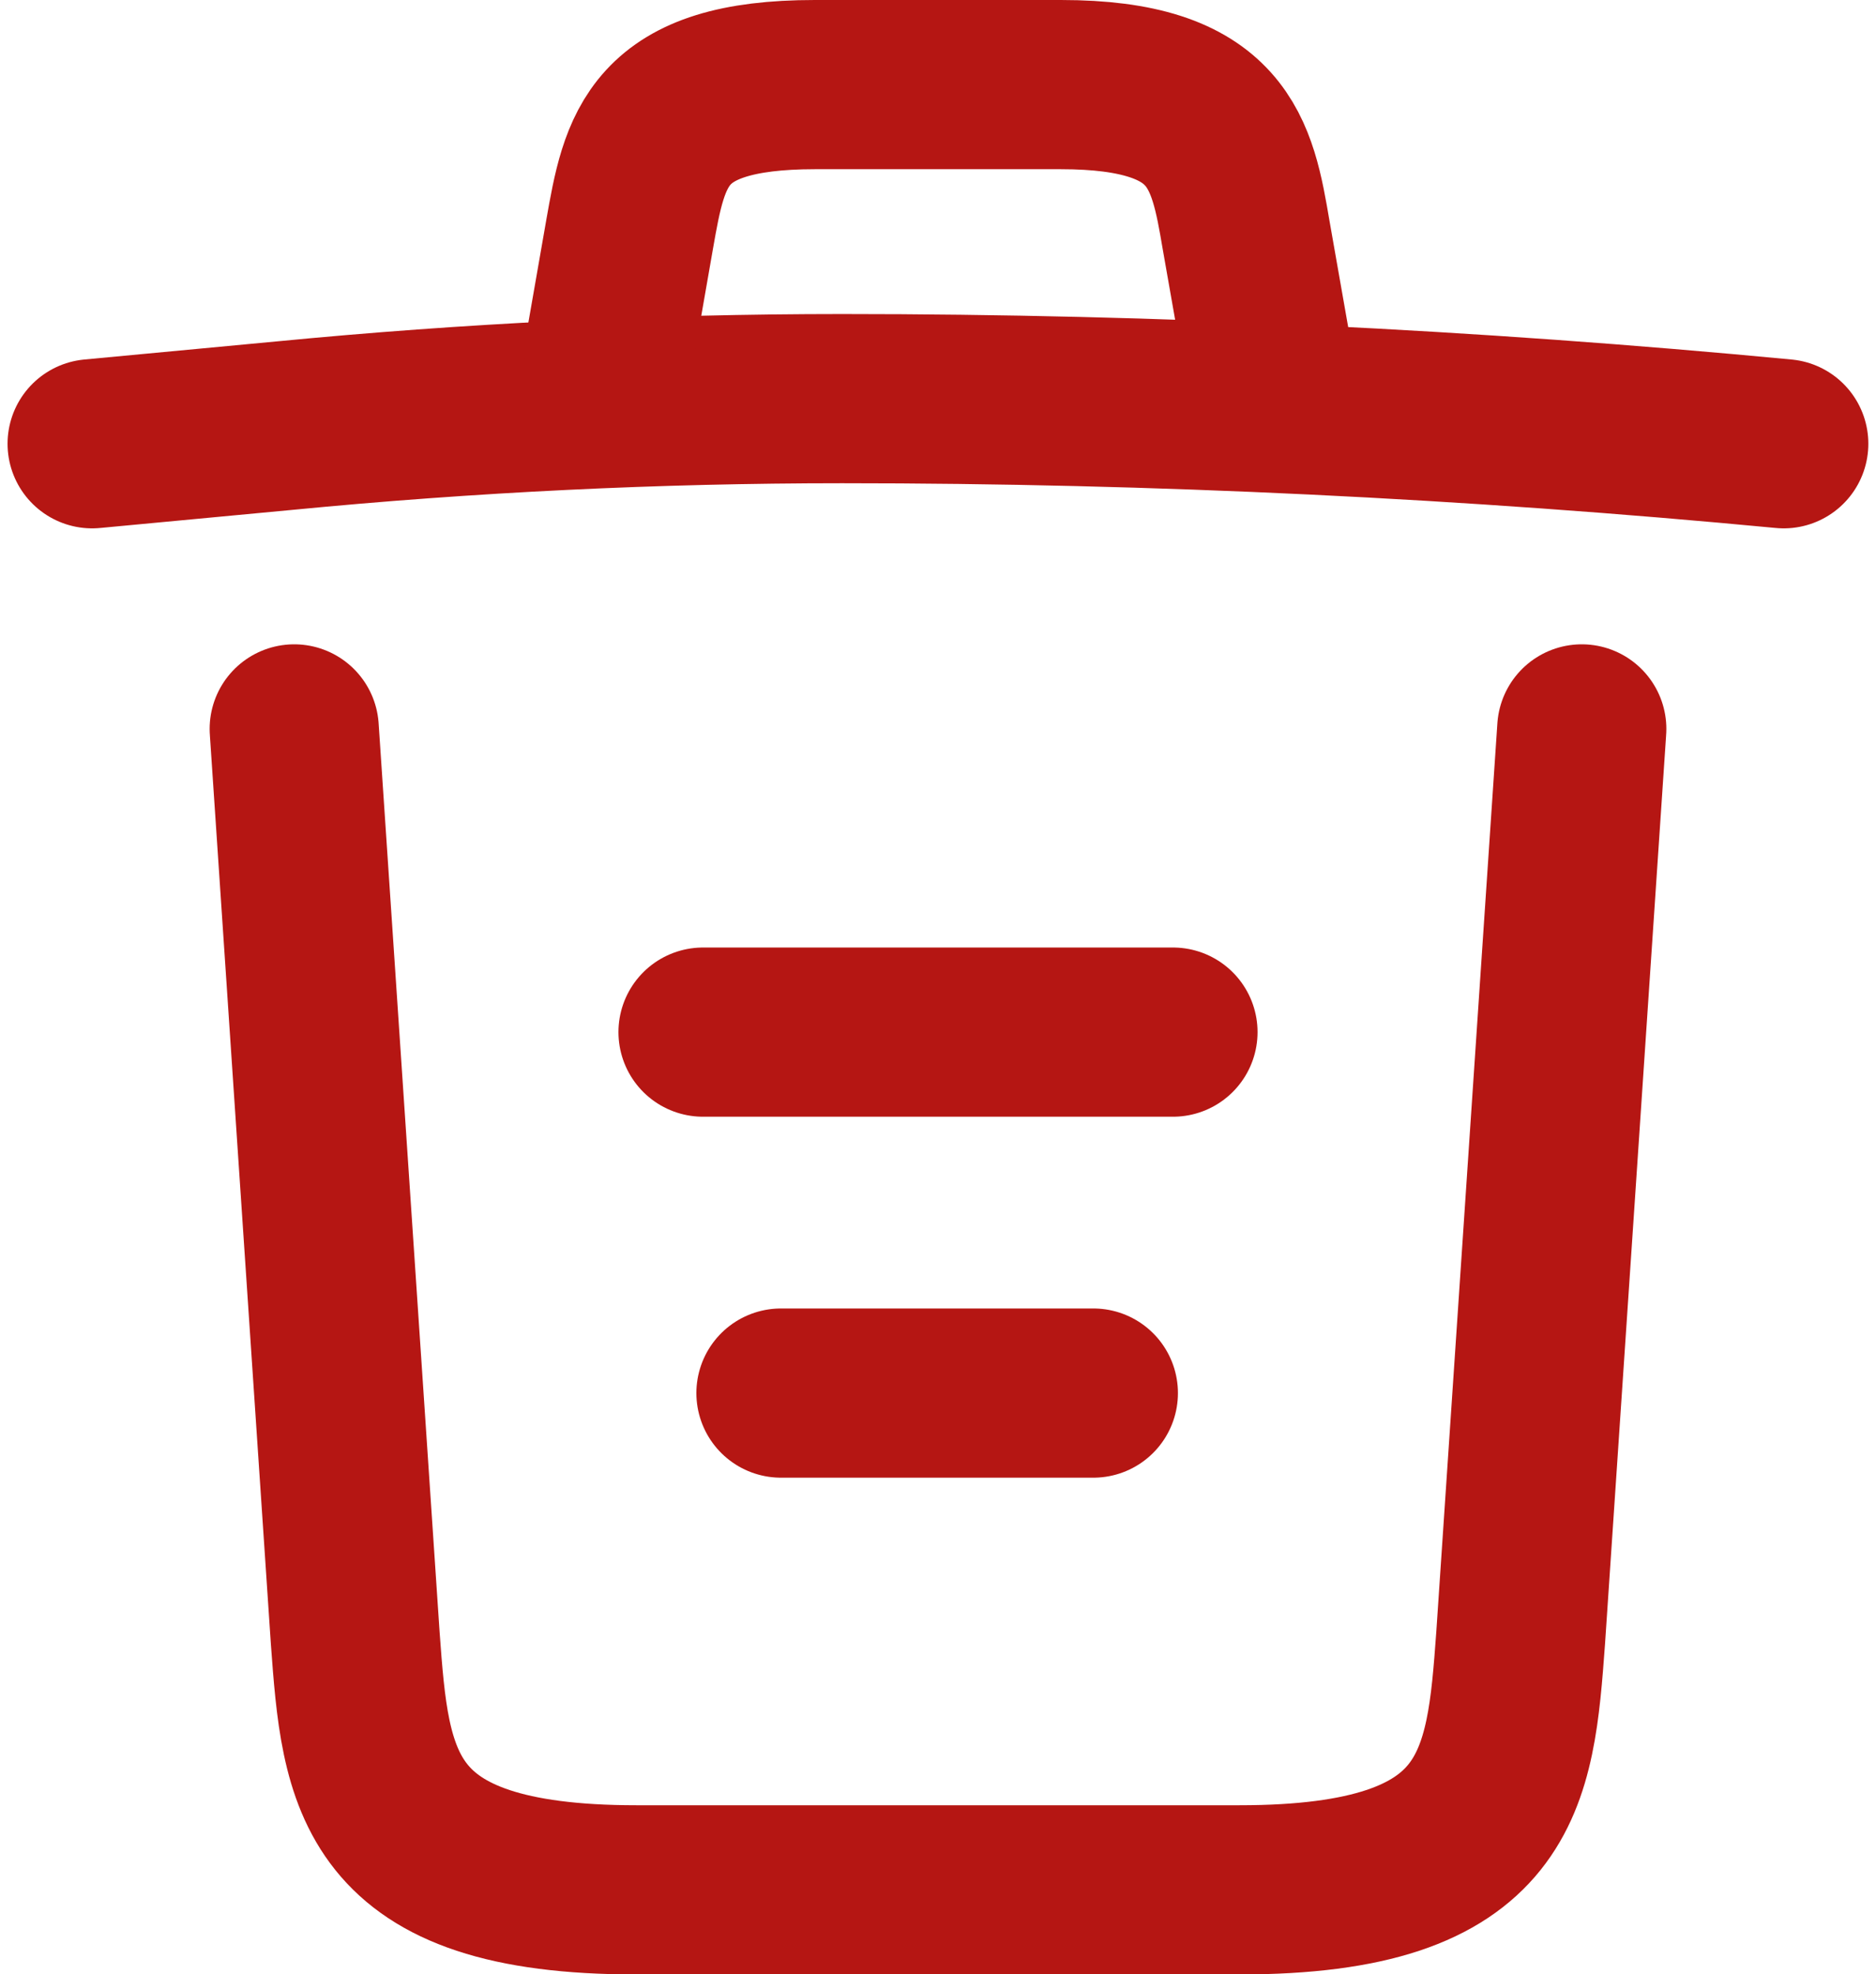 <svg xmlns="http://www.w3.org/2000/svg" width="16.635" height="17.5" viewBox="0 0 16.635 17.5">
  <g id="trash" transform="translate(-2.183 -1.25)">
    <path id="Path_204283" data-name="Path 204283" d="M18,5.88c-2.775-.264-5.567-.4-8.35-.4q-2.475,0-4.95.24L3,5.88" transform="translate(0 -0.696)" fill="none" stroke="#b51613" stroke-linecap="round" stroke-linejoin="round" stroke-width="1.5"/>
    <path id="Path_204284" data-name="Path 204284" d="M8.5,4.376l.183-1.048C8.817,2.568,8.917,2,10.325,2h2.183c1.408,0,1.517.6,1.642,1.336l.183,1.04" transform="translate(-0.917)" fill="none" stroke="#b51613" stroke-linecap="round" stroke-linejoin="round" stroke-width="1.5"/>
    <path id="Path_204285" data-name="Path 204285" d="M16.567,9.14,16.025,17.2c-.092,1.256-.167,2.232-2.492,2.232H8.183c-2.325,0-2.4-.976-2.492-2.232L5.15,9.14" transform="translate(-0.358 -1.428)" fill="none" stroke="#b51613" stroke-linecap="round" stroke-linejoin="round" stroke-width="1.5"/>
    <path id="Path_204286" data-name="Path 204286" d="M10.33,16.5H13.1" transform="translate(-1.222 -2.9)" fill="none" stroke="#b51613" stroke-linecap="round" stroke-linejoin="round" stroke-width="1.5"/>
    <path id="Path_204287" data-name="Path 204287" d="M9.5,12.5h4.167" transform="translate(-1.083 -2.1)" fill="none" stroke="#b51613" stroke-linecap="round" stroke-linejoin="round" stroke-width="1.5"/>
  </g>
</svg>
